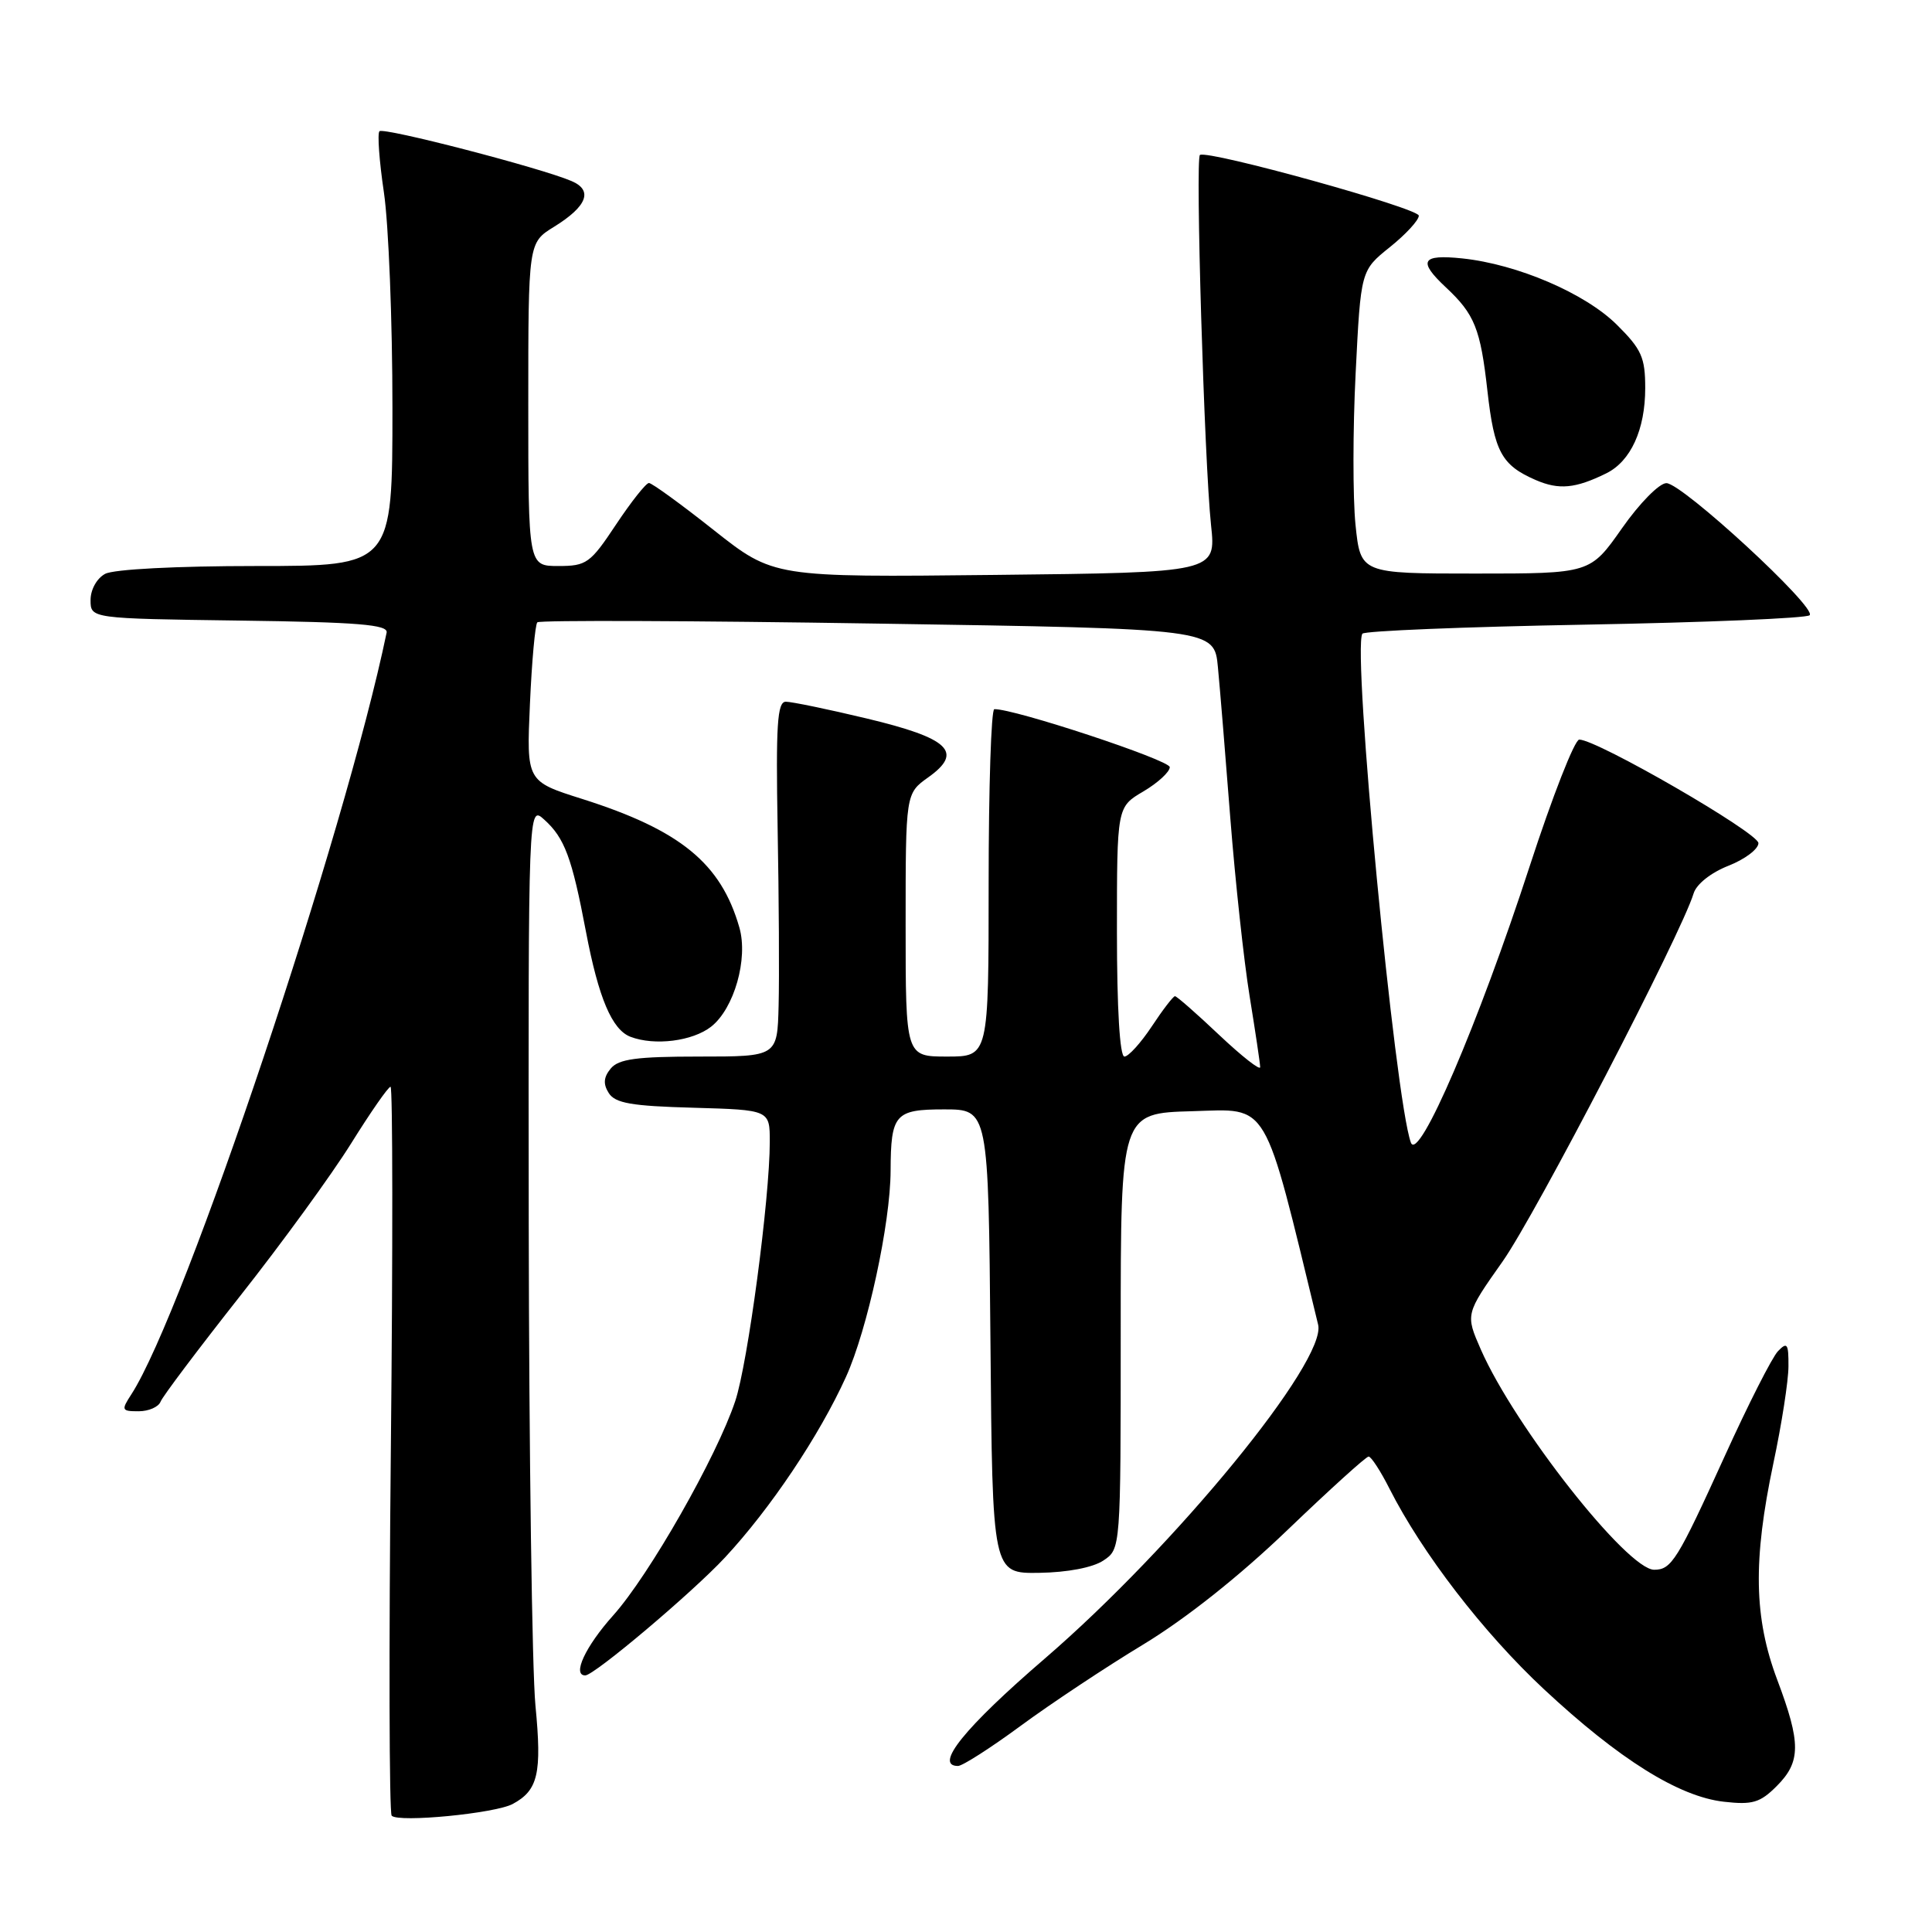 <?xml version="1.0" encoding="UTF-8" standalone="no"?>
<!DOCTYPE svg PUBLIC "-//W3C//DTD SVG 1.1//EN" "http://www.w3.org/Graphics/SVG/1.1/DTD/svg11.dtd" >
<svg xmlns="http://www.w3.org/2000/svg" xmlns:xlink="http://www.w3.org/1999/xlink" version="1.1" viewBox="0 0 256 256">
 <g >
 <path fill="currentColor"
d=" M 67.93 239.04 C 71.30 237.23 71.82 235.00 70.95 226.00 C 70.50 221.32 70.10 192.57 70.06 162.10 C 70.00 106.69 70.00 106.69 72.11 108.60 C 74.81 111.03 75.78 113.62 77.64 123.44 C 79.31 132.23 81.09 136.44 83.54 137.38 C 86.73 138.60 91.77 137.97 94.24 136.03 C 97.28 133.63 99.16 127.04 97.97 122.90 C 95.53 114.38 90.15 109.99 77.13 105.86 C 69.76 103.53 69.76 103.53 70.22 93.26 C 70.47 87.61 70.91 82.76 71.20 82.46 C 71.50 82.17 91.80 82.24 116.32 82.63 C 160.90 83.32 160.90 83.32 161.38 88.41 C 161.65 91.21 162.39 100.25 163.03 108.50 C 163.68 116.75 164.82 127.33 165.58 132.00 C 166.34 136.68 166.97 140.90 166.98 141.40 C 166.99 141.89 164.55 139.97 161.56 137.15 C 158.57 134.32 155.93 132.00 155.69 132.00 C 155.46 132.00 154.07 133.80 152.62 136.00 C 151.16 138.20 149.53 140.00 148.99 140.00 C 148.38 140.00 148.00 133.66 148.00 123.47 C 148.00 106.93 148.00 106.93 151.50 104.87 C 153.43 103.73 155.00 102.28 155.00 101.65 C 154.99 100.71 134.29 93.87 131.75 93.97 C 131.34 93.99 131.00 104.35 131.00 117.00 C 131.00 140.00 131.00 140.00 125.50 140.00 C 120.00 140.00 120.00 140.00 120.00 122.57 C 120.00 105.14 120.00 105.14 123.00 103.00 C 127.71 99.65 125.80 97.82 114.83 95.20 C 109.70 93.97 104.88 92.98 104.12 92.98 C 102.99 93.00 102.80 96.05 103.04 109.75 C 103.21 118.96 103.27 129.54 103.17 133.25 C 103.00 140.00 103.00 140.00 92.62 140.00 C 84.37 140.00 81.98 140.32 80.93 141.58 C 79.98 142.73 79.90 143.63 80.66 144.83 C 81.51 146.18 83.68 146.56 91.86 146.78 C 102.00 147.07 102.00 147.07 102.00 151.29 C 102.00 158.80 99.09 180.67 97.42 185.66 C 94.96 193.04 86.01 208.74 81.25 214.05 C 77.57 218.16 75.78 222.00 77.55 222.00 C 78.74 222.00 91.73 211.03 96.05 206.39 C 102.09 199.90 108.57 190.23 112.10 182.44 C 114.94 176.17 117.99 162.10 118.01 155.12 C 118.04 147.63 118.59 147.00 125.10 147.00 C 130.97 147.00 130.97 147.00 131.24 177.75 C 131.50 208.50 131.50 208.50 137.70 208.41 C 141.46 208.35 144.80 207.71 146.20 206.78 C 148.50 205.25 148.50 205.25 148.50 176.37 C 148.50 147.50 148.50 147.50 158.00 147.24 C 168.27 146.95 167.34 145.37 174.66 175.53 C 175.82 180.33 155.75 204.85 138.44 219.77 C 127.82 228.91 123.71 234.00 126.94 234.00 C 127.53 234.00 131.28 231.60 135.26 228.67 C 139.24 225.74 146.53 220.90 151.46 217.92 C 157.08 214.52 164.22 208.86 170.58 202.75 C 176.17 197.39 181.01 193.00 181.35 193.00 C 181.68 193.00 182.93 194.91 184.11 197.25 C 188.45 205.81 196.55 216.34 204.58 223.83 C 214.53 233.11 222.46 238.07 228.43 238.74 C 232.21 239.17 233.22 238.87 235.42 236.67 C 238.64 233.45 238.65 230.97 235.50 222.60 C 232.40 214.36 232.26 206.79 234.98 193.90 C 236.08 188.73 236.98 182.94 236.98 181.04 C 237.00 178.03 236.81 177.77 235.59 179.04 C 234.82 179.84 231.63 186.12 228.51 193.00 C 222.26 206.75 221.48 208.00 219.19 208.00 C 215.63 208.00 200.70 189.03 196.22 178.82 C 194.17 174.14 194.17 174.14 199.11 167.14 C 203.51 160.89 222.78 123.75 224.41 118.39 C 224.78 117.16 226.69 115.64 229.02 114.72 C 231.21 113.86 233.00 112.51 233.00 111.72 C 233.00 110.36 211.62 98.00 209.26 98.00 C 208.65 98.00 205.70 105.54 202.70 114.75 C 195.89 135.67 187.96 154.13 186.95 151.40 C 184.84 145.67 179.16 86.17 180.52 83.97 C 180.75 83.60 194.02 83.06 210.01 82.77 C 226.00 82.48 239.40 81.92 239.79 81.52 C 240.77 80.51 222.91 64.04 220.81 64.02 C 219.88 64.01 217.26 66.66 214.92 70.00 C 210.71 76.00 210.71 76.00 195.49 76.00 C 180.28 76.00 180.28 76.00 179.61 69.52 C 179.25 65.95 179.25 56.91 179.63 49.44 C 180.31 35.84 180.31 35.84 184.16 32.75 C 186.27 31.06 188.00 29.18 188.00 28.58 C 188.00 27.59 160.18 19.87 159.00 20.53 C 158.37 20.88 159.58 61.22 160.47 69.59 C 161.14 75.86 161.14 75.86 131.82 76.18 C 102.50 76.50 102.50 76.50 94.59 70.25 C 90.25 66.81 86.37 64.00 85.99 64.00 C 85.60 64.00 83.64 66.48 81.63 69.50 C 78.22 74.64 77.72 75.00 73.99 75.00 C 70.00 75.00 70.00 75.00 70.00 53.58 C 70.00 32.16 70.00 32.16 73.40 30.06 C 77.80 27.34 78.62 25.22 75.73 23.99 C 71.65 22.24 50.82 16.84 50.28 17.39 C 49.99 17.68 50.25 21.33 50.87 25.50 C 51.49 29.67 52.00 42.51 52.00 54.04 C 52.00 75.00 52.00 75.00 33.93 75.00 C 23.39 75.00 15.06 75.43 13.93 76.04 C 12.83 76.63 12.00 78.12 12.00 79.51 C 12.00 81.96 12.00 81.96 31.75 82.23 C 47.46 82.44 51.44 82.77 51.23 83.82 C 45.72 110.42 24.48 173.82 17.41 184.75 C 16.04 186.86 16.10 187.00 18.37 187.00 C 19.70 187.00 21.00 186.43 21.27 185.74 C 21.53 185.05 26.27 178.76 31.79 171.76 C 37.31 164.77 43.94 155.66 46.52 151.52 C 49.10 147.38 51.45 144.00 51.75 144.00 C 52.04 144.00 52.06 165.59 51.79 191.98 C 51.52 218.37 51.57 240.24 51.90 240.59 C 52.80 241.53 65.59 240.29 67.93 239.04 Z  M 212.84 62.72 C 216.08 61.12 218.00 56.93 218.00 51.43 C 218.00 47.37 217.52 46.28 214.25 43.04 C 210.06 38.87 201.07 35.01 193.75 34.24 C 188.35 33.68 187.84 34.57 191.59 38.08 C 195.40 41.64 196.17 43.56 197.09 51.78 C 198.00 59.87 198.96 61.64 203.50 63.61 C 206.58 64.94 208.76 64.73 212.84 62.72 Z "/>
</g>
</svg>